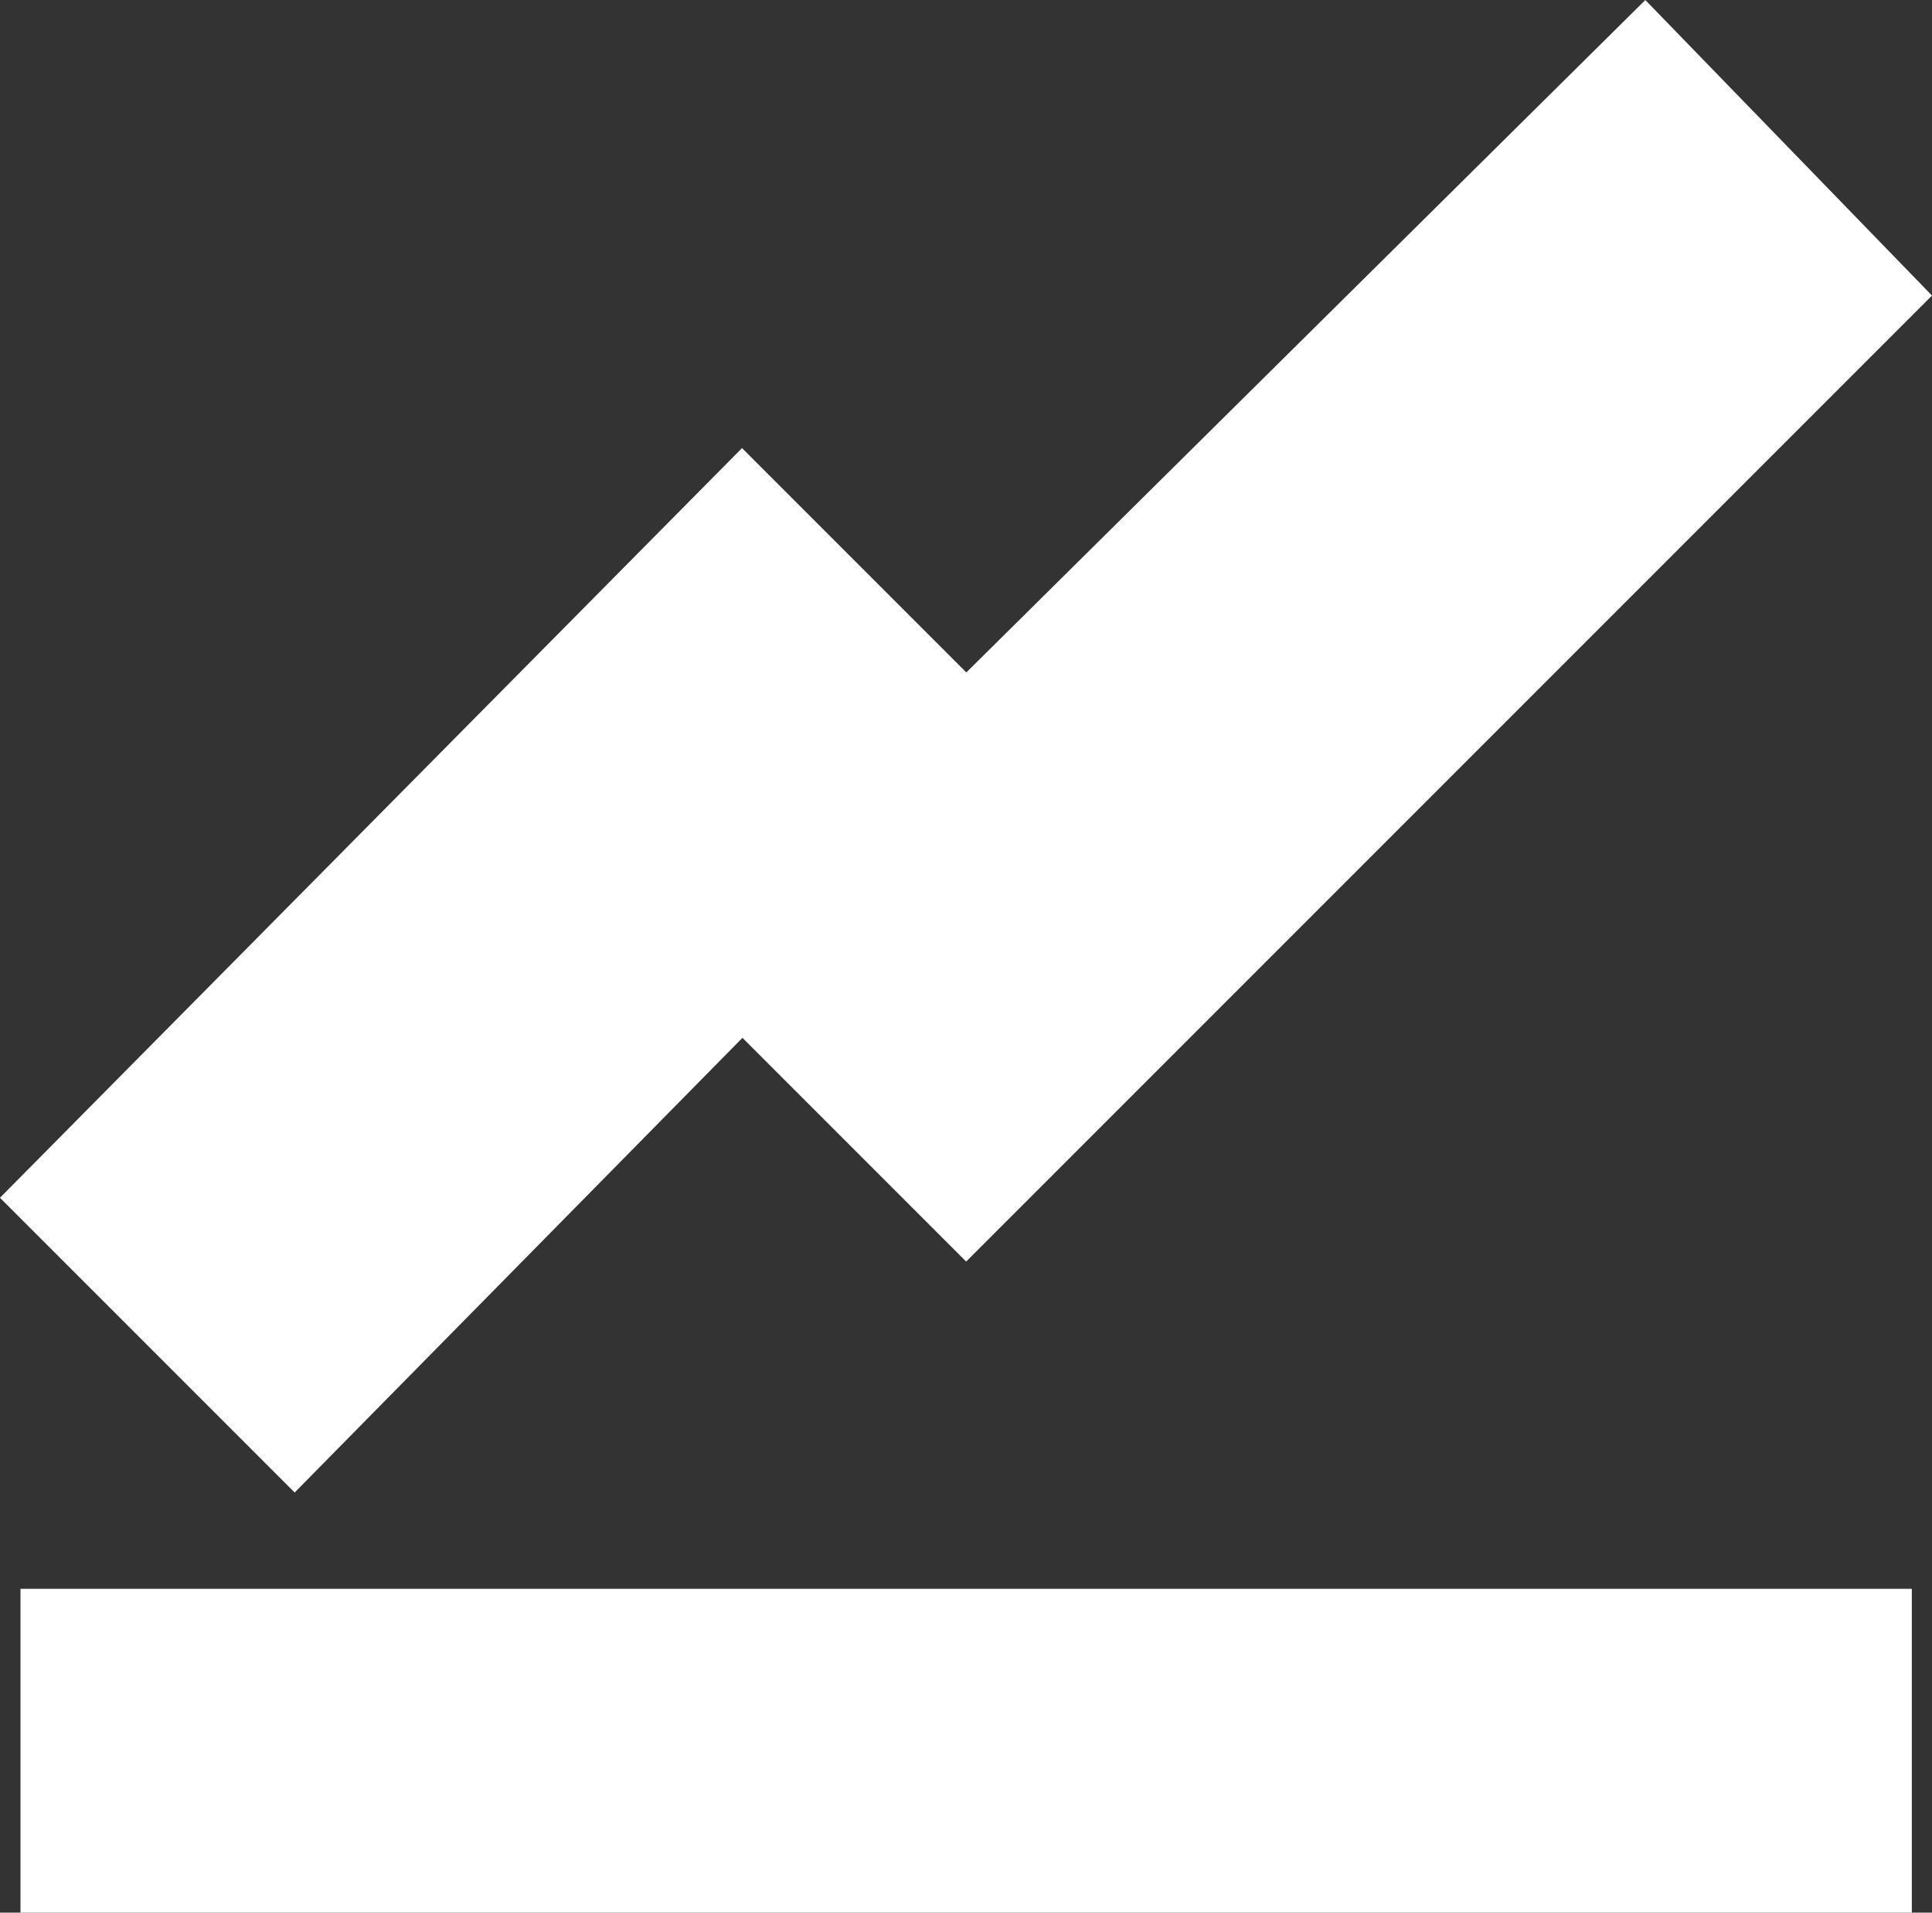 <svg xmlns="http://www.w3.org/2000/svg" width="19.341" height="19.144" viewBox="0 0 19.341 19.144">
  <rect x="0" y="0" width="19.341" height="19.144" fill="#333333" stroke="none"/>
  <path id="Icon_open-graph" data-name="Icon open-graph" d="M15.759,0,8.967,6.725,6.725,4.483,0,11.276l2.242,2.242L6.725,8.967l2.242,2.242,8.967-8.967ZM0,15.692v2.242H17.934V15.692Z" transform="translate(0.705 0.711)" fill="#fff" stroke="#fff" stroke-width="1"/>
</svg>
